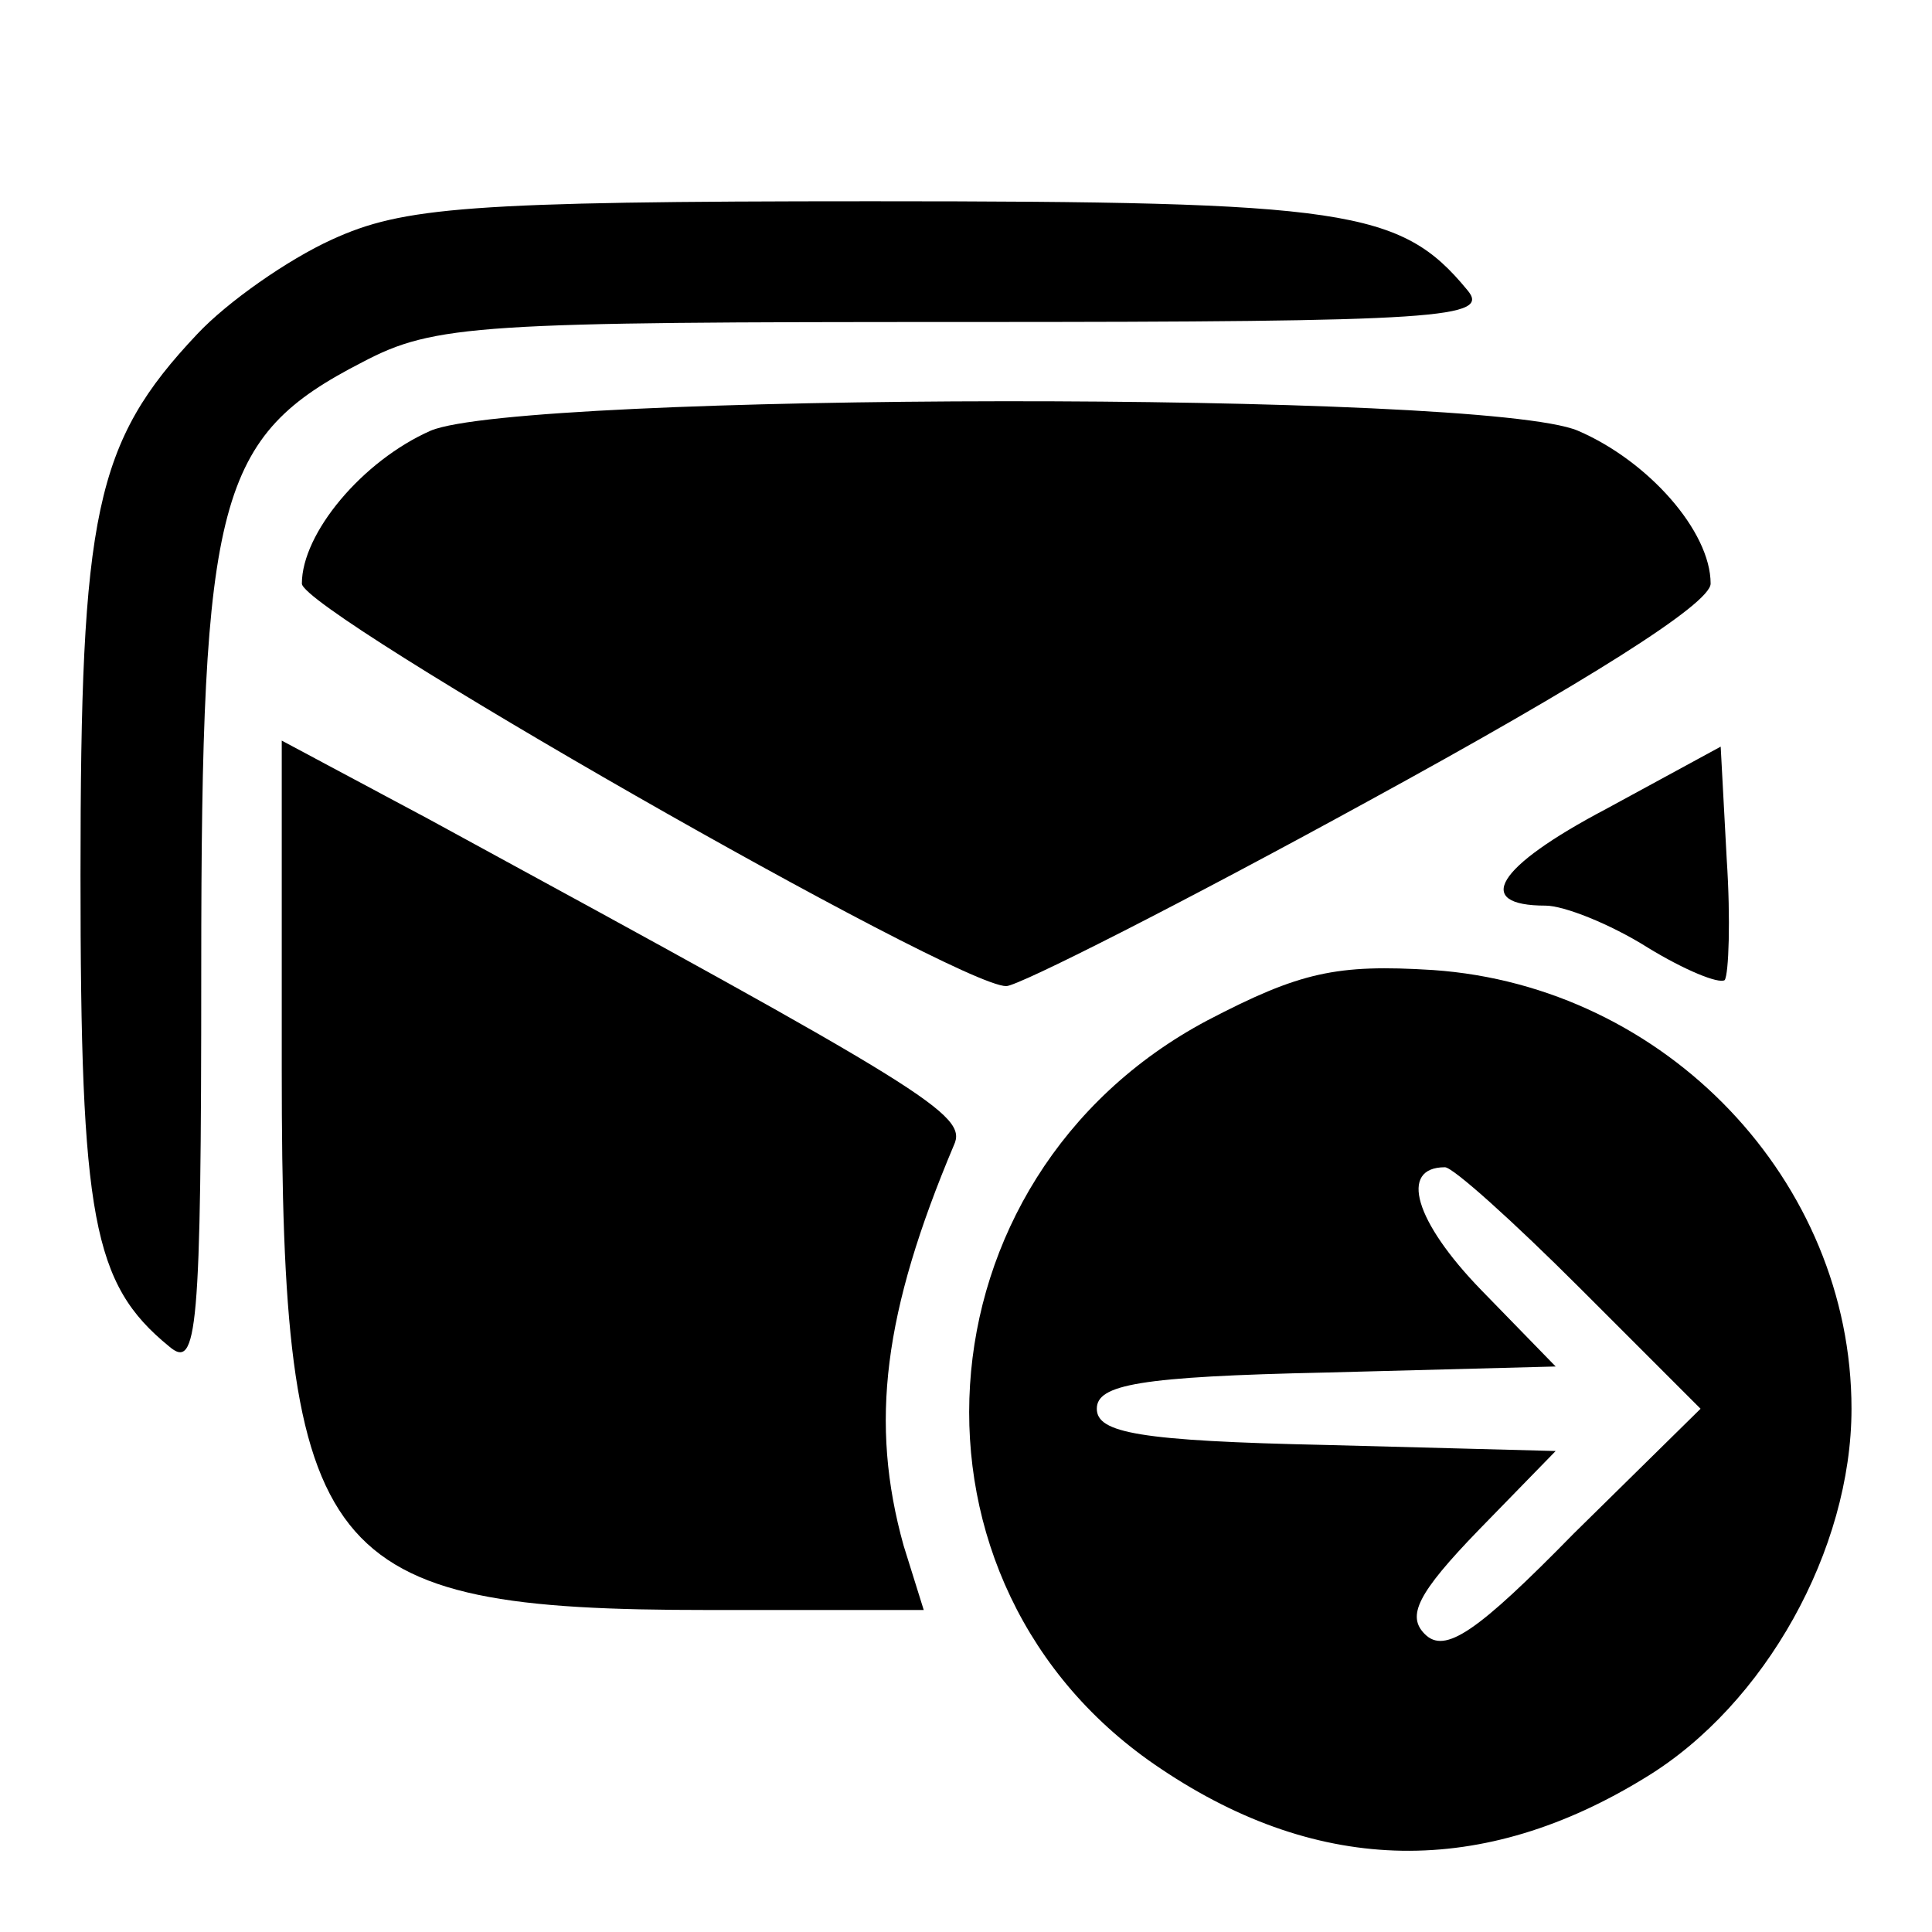<svg xmlns="http://www.w3.org/2000/svg" width="128" height="128" version="1.0" viewBox="0 0 96 96"><path d="M16.5 11.9c-2.2 1-5.2 3.1-6.7 4.7C4.7 22 4 25.5 4 43.5c0 17 .6 20.3 4.4 23.4 1.4 1.2 1.6-.6 1.6-18.8 0-23.4.8-26.4 8-30.1 3.6-1.9 5.8-2 30.1-2 23.6 0 26-.2 24.8-1.6-3.3-4-6-4.4-29.6-4.4-20.1 0-23.3.3-26.8 1.9z"/><path d="M21.4 21.4C18 22.9 15 26.5 15 29c0 1.4 32.5 20 35 20 .6 0 8.7-4.1 18-9.2C78.8 33.9 85 30 85 29c0-2.6-3.1-6.1-6.6-7.6-4.7-2-52.5-1.9-57 0zM14 53.2C14 77.6 15.9 80 35.2 80h10.7l-1-3.2c-1.7-6.1-1-11.6 2.5-19.9.7-1.5-1.3-2.7-26.1-16.2L14 36.8v16.4zM79.8 40.2c-5.5 2.9-6.6 4.8-3 4.8.9 0 3.2.9 5.1 2.1 1.8 1.1 3.5 1.8 3.8 1.6.2-.3.3-3 .1-6l-.3-5.6-5.7 3.1z"/><path d="M60 50.7c-14.7 7.8-16 28.1-2.3 37.2 7.9 5.3 16 5.4 24.1.4C87.7 84.7 92 77 92 70c0-11.3-9.2-21-20.8-21.8-4.8-.3-6.6.1-11.2 2.5zM78.5 64l6 6-6.3 6.2c-4.8 4.9-6.4 6-7.4 5-.9-.9-.4-2 2.7-5.2l3.8-3.9-11.4-.3c-9.3-.2-11.4-.6-11.4-1.8 0-1.2 2.1-1.6 11.4-1.8l11.4-.3-3.7-3.8c-3.3-3.4-4.1-6.1-1.8-6.1.4 0 3.4 2.7 6.7 6z"/></svg>